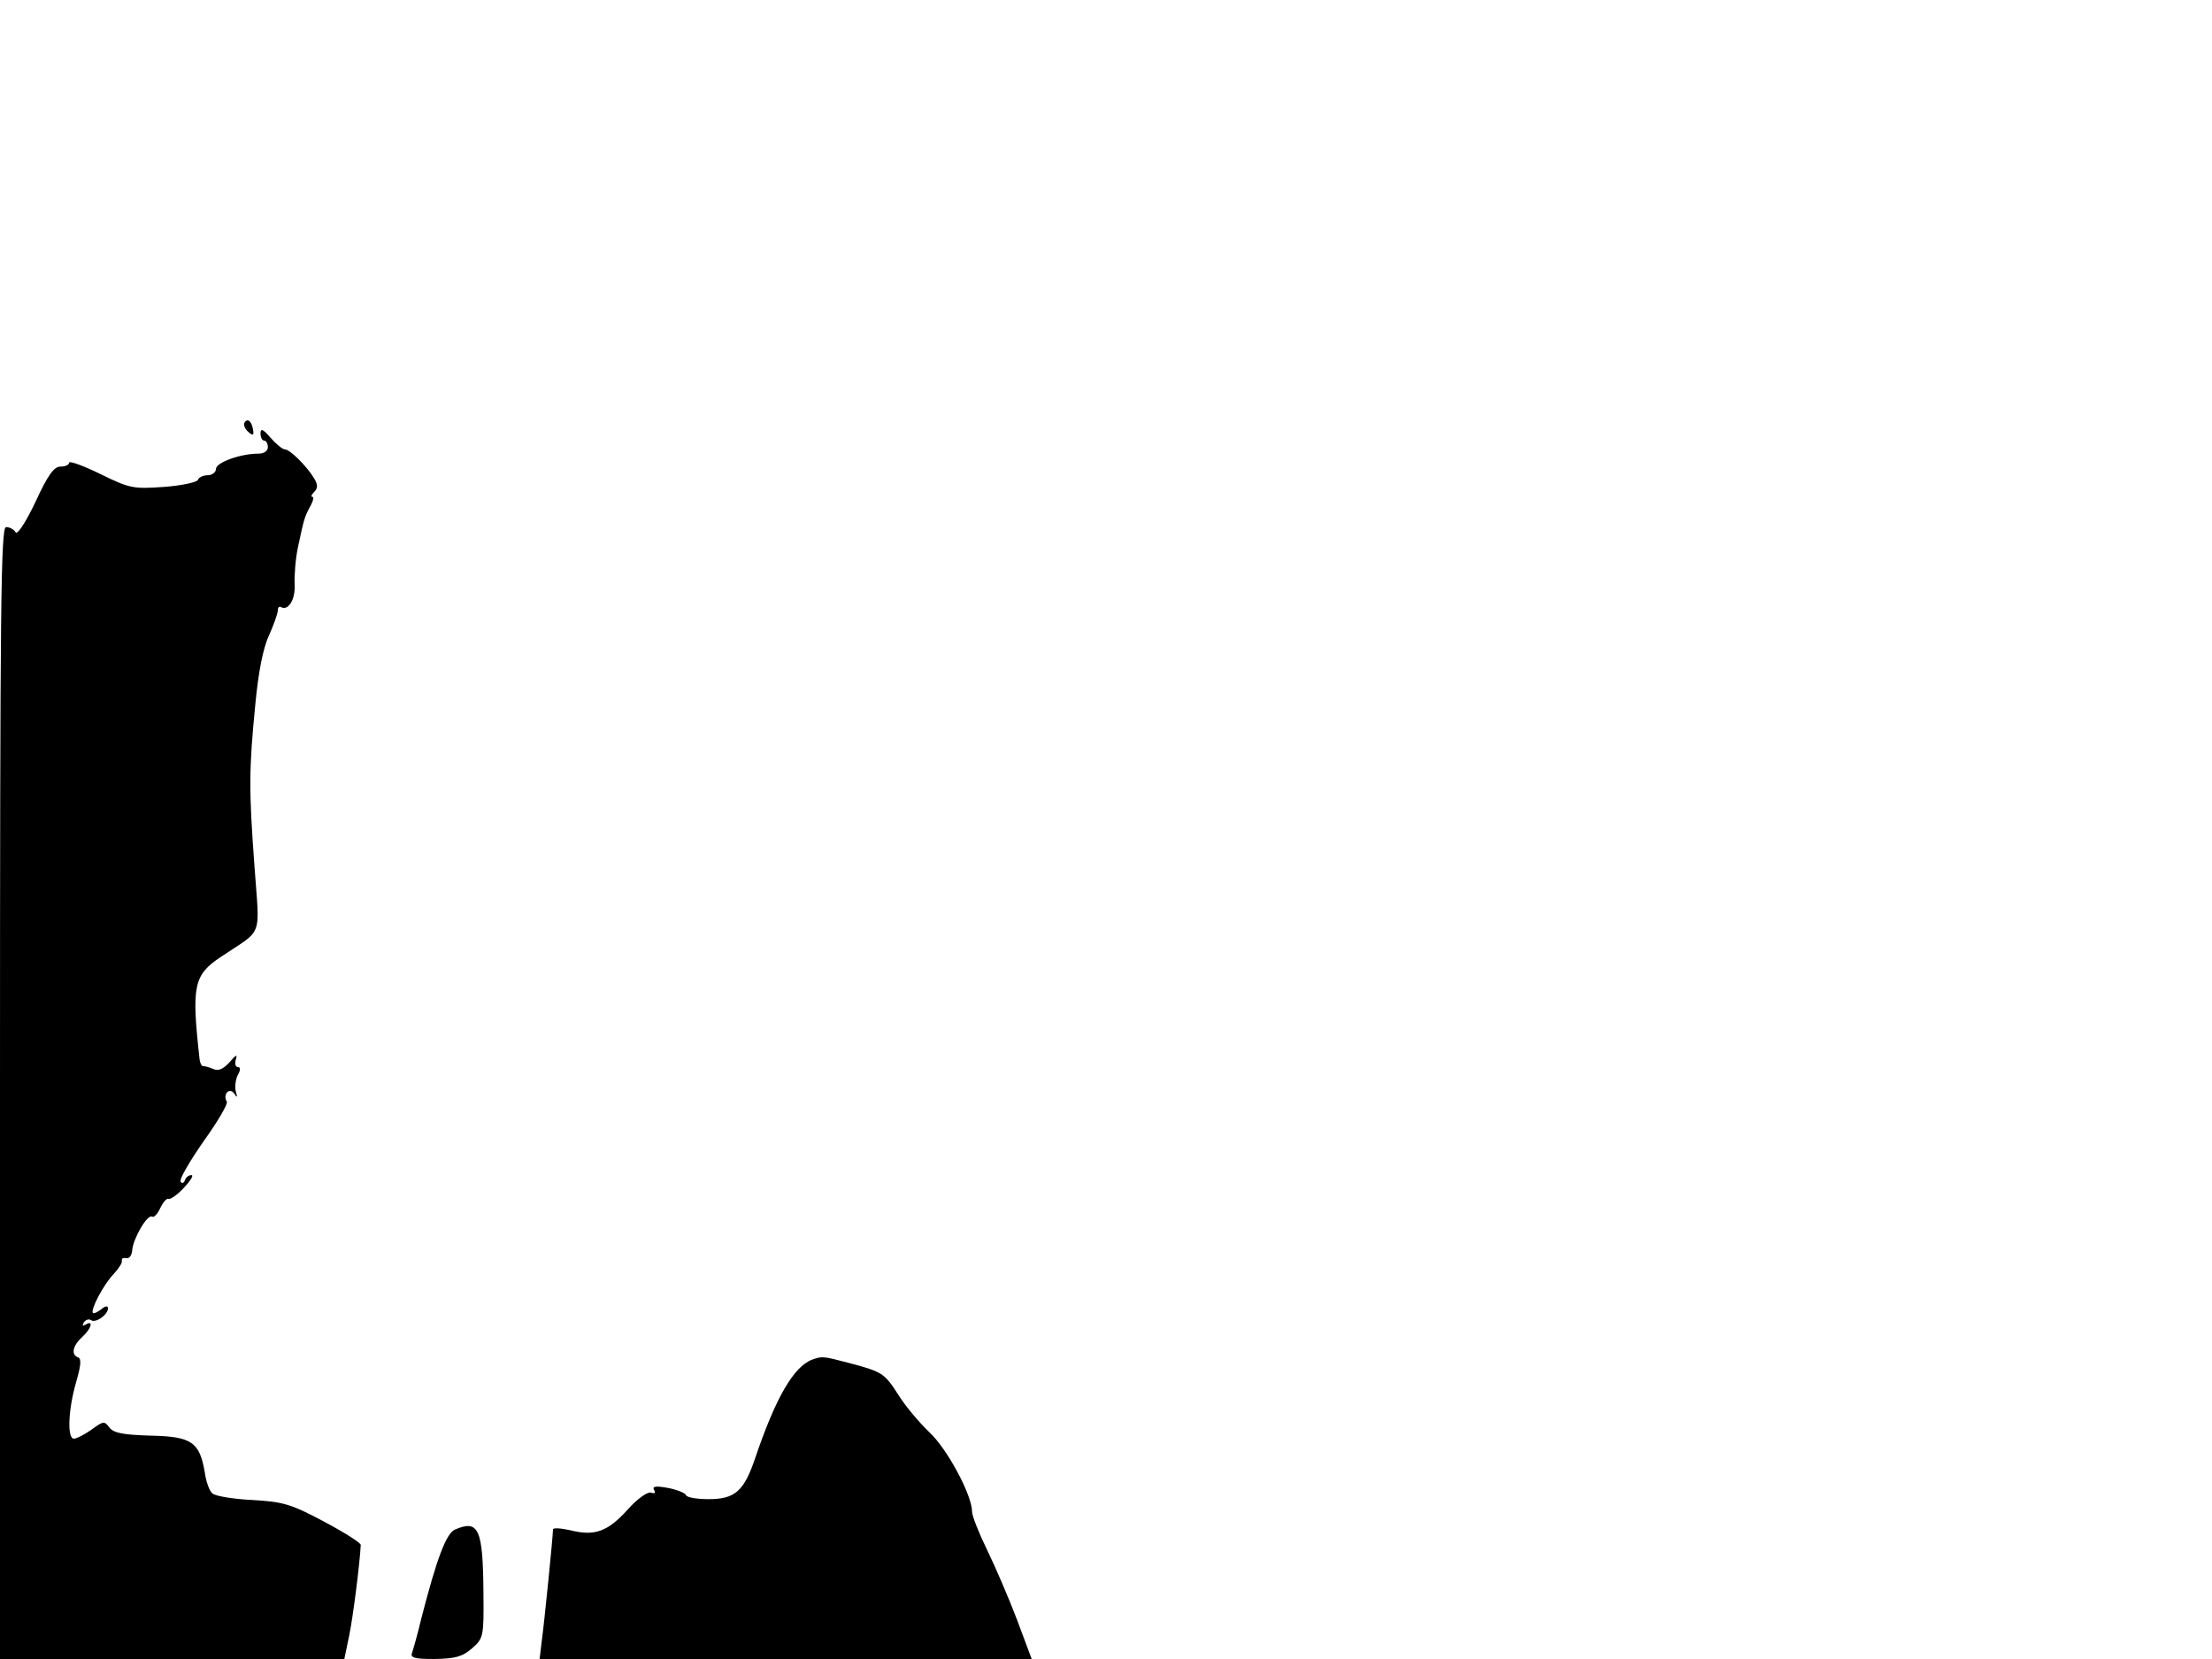 <svg xmlns="http://www.w3.org/2000/svg" width="682.667" height="512" version="1.0" viewBox="0 0 512 384"><path d="M56.6 97.8c-.3.5.1 1.5.8 2.1 1.1 1 1.4.9 1.2-.3-.3-2.1-1.3-2.9-2-1.8"/><path d="M60.3 100.3c0 1 .4 1.7.9 1.7.4 0 .8.7.8 1.5 0 .9-.9 1.5-2.2 1.5-4.2 0-9.8 2.1-9.8 3.5 0 .8-.9 1.5-1.9 1.5-1.1 0-2.1.5-2.3 1.1-.2.5-3.7 1.3-7.8 1.6-7.1.5-7.9.4-14.8-3-3.9-1.9-7.2-3.1-7.2-2.6s-.9.9-2 .9c-1.5 0-2.9 1.9-5.8 8.2-2.3 4.8-4.2 7.7-4.6 7S2.2 122 1.4 122C.2 122 0 139.6 0 253v131h79.7l1.1-5.3c.9-4.2 2.5-17 2.7-21.1 0-.5-3.8-2.9-8.5-5.4-7.5-4-9.4-4.6-16.5-5-4.4-.2-8.6-.9-9.3-1.5-.7-.5-1.5-2.7-1.8-4.9-1.2-7-3-8.3-12.5-8.5-6.5-.2-8.6-.6-9.6-1.9-1.1-1.5-1.4-1.5-4.1.5-1.7 1.2-3.5 2.1-4.1 2.1-1.6 0-1.3-6.8.5-13 1.1-3.8 1.3-5.5.5-5.8-1.7-.6-1.3-2.7.9-4.7 2.1-1.9 2.8-4.1.8-2.9-.7.4-.8.3-.4-.5.4-.6 1.2-.9 1.7-.5 1.1.7 3.9-1.3 3.9-2.8 0-.6-.7-.5-1.5.2-.9.7-1.7 1.1-2 .9-.6-.7 2.4-6.5 4.8-9 1.2-1.3 2.1-2.7 1.9-3.1-.1-.5.3-.7 1-.6.7.2 1.3-.6 1.4-1.8.2-2.7 3.5-8.4 4.6-7.8.4.3 1.3-.6 1.9-2 .7-1.4 1.5-2.3 1.9-2.1s2-.9 3.5-2.5c1.6-1.7 2.4-3 1.8-3s-1.3.5-1.5 1.2c-.3.7-.7.8-1 .3-.3-.6 2.1-4.7 5.3-9.3 3.3-4.6 5.7-8.7 5.4-9.2-1-1.7.6-3.4 1.7-1.9.7 1.1.8.9.4-.4-.3-1-.1-2.7.4-3.8.7-1.2.7-1.9.1-1.9s-.8-.8-.5-1.8c.4-1.2 0-1.1-1.5.7-1.5 1.6-2.6 2.1-3.8 1.5-1-.4-2-.7-2.3-.6-.3 0-.7-.7-.8-1.6-1.9-17-1.4-19.5 4.9-23.7 10-6.7 9-4 7.8-21-1.3-17.7-1.3-22.2.2-37.5.7-7.4 1.8-13.1 3.2-16 1.1-2.5 2-5 2-5.7s.3-1 .7-.8c1.7 1 3.4-1.7 3.2-5.2-.1-2.1.2-6.1.8-8.8 1.4-6.5 1.4-6.6 2.8-9.3.7-1.2.9-2.2.5-2.2s-.2-.5.4-1.1c.9-.9.9-1.7 0-3.2-1.7-2.8-5.6-6.7-6.8-6.7-.5 0-2-1.2-3.3-2.7-1.7-2-2.3-2.2-2.3-1M188 314.7c-4.3 1.6-8.5 8.9-13.2 22.8-2.6 7.7-4.7 9.5-10.8 9.5-2.7 0-5-.4-5.2-.9-.1-.5-2.1-1.3-4.2-1.7-2.8-.5-3.7-.4-3.2.5.4.6.2.9-.7.6-.7-.3-3.1 1.3-5.4 3.9-4.7 5.2-7.7 6.2-13.3 4.8-2.2-.5-4-.6-4-.2 0 1.5-2 21.5-2.6 25.8l-.5 4.2h113.9l-3.4-9.1c-1.9-5-5-12.2-6.9-16.1s-3.5-7.9-3.5-8.9c0-3.8-5.7-14.5-9.9-18.4-2.3-2.2-5.6-6.1-7.2-8.7-3.2-5-3.7-5.3-11.7-7.4-5.7-1.5-5.9-1.5-8.2-.7M105.4 354c-2.1.8-4.3 6.7-7.9 20.7-.8 3.4-1.8 6.9-2.1 7.8-.5 1.2.4 1.5 5.2 1.5 4.8-.1 6.4-.5 8.7-2.5 2.6-2.3 2.7-2.7 2.6-12.7-.1-14.9-1.1-17.1-6.5-14.8"/></svg>